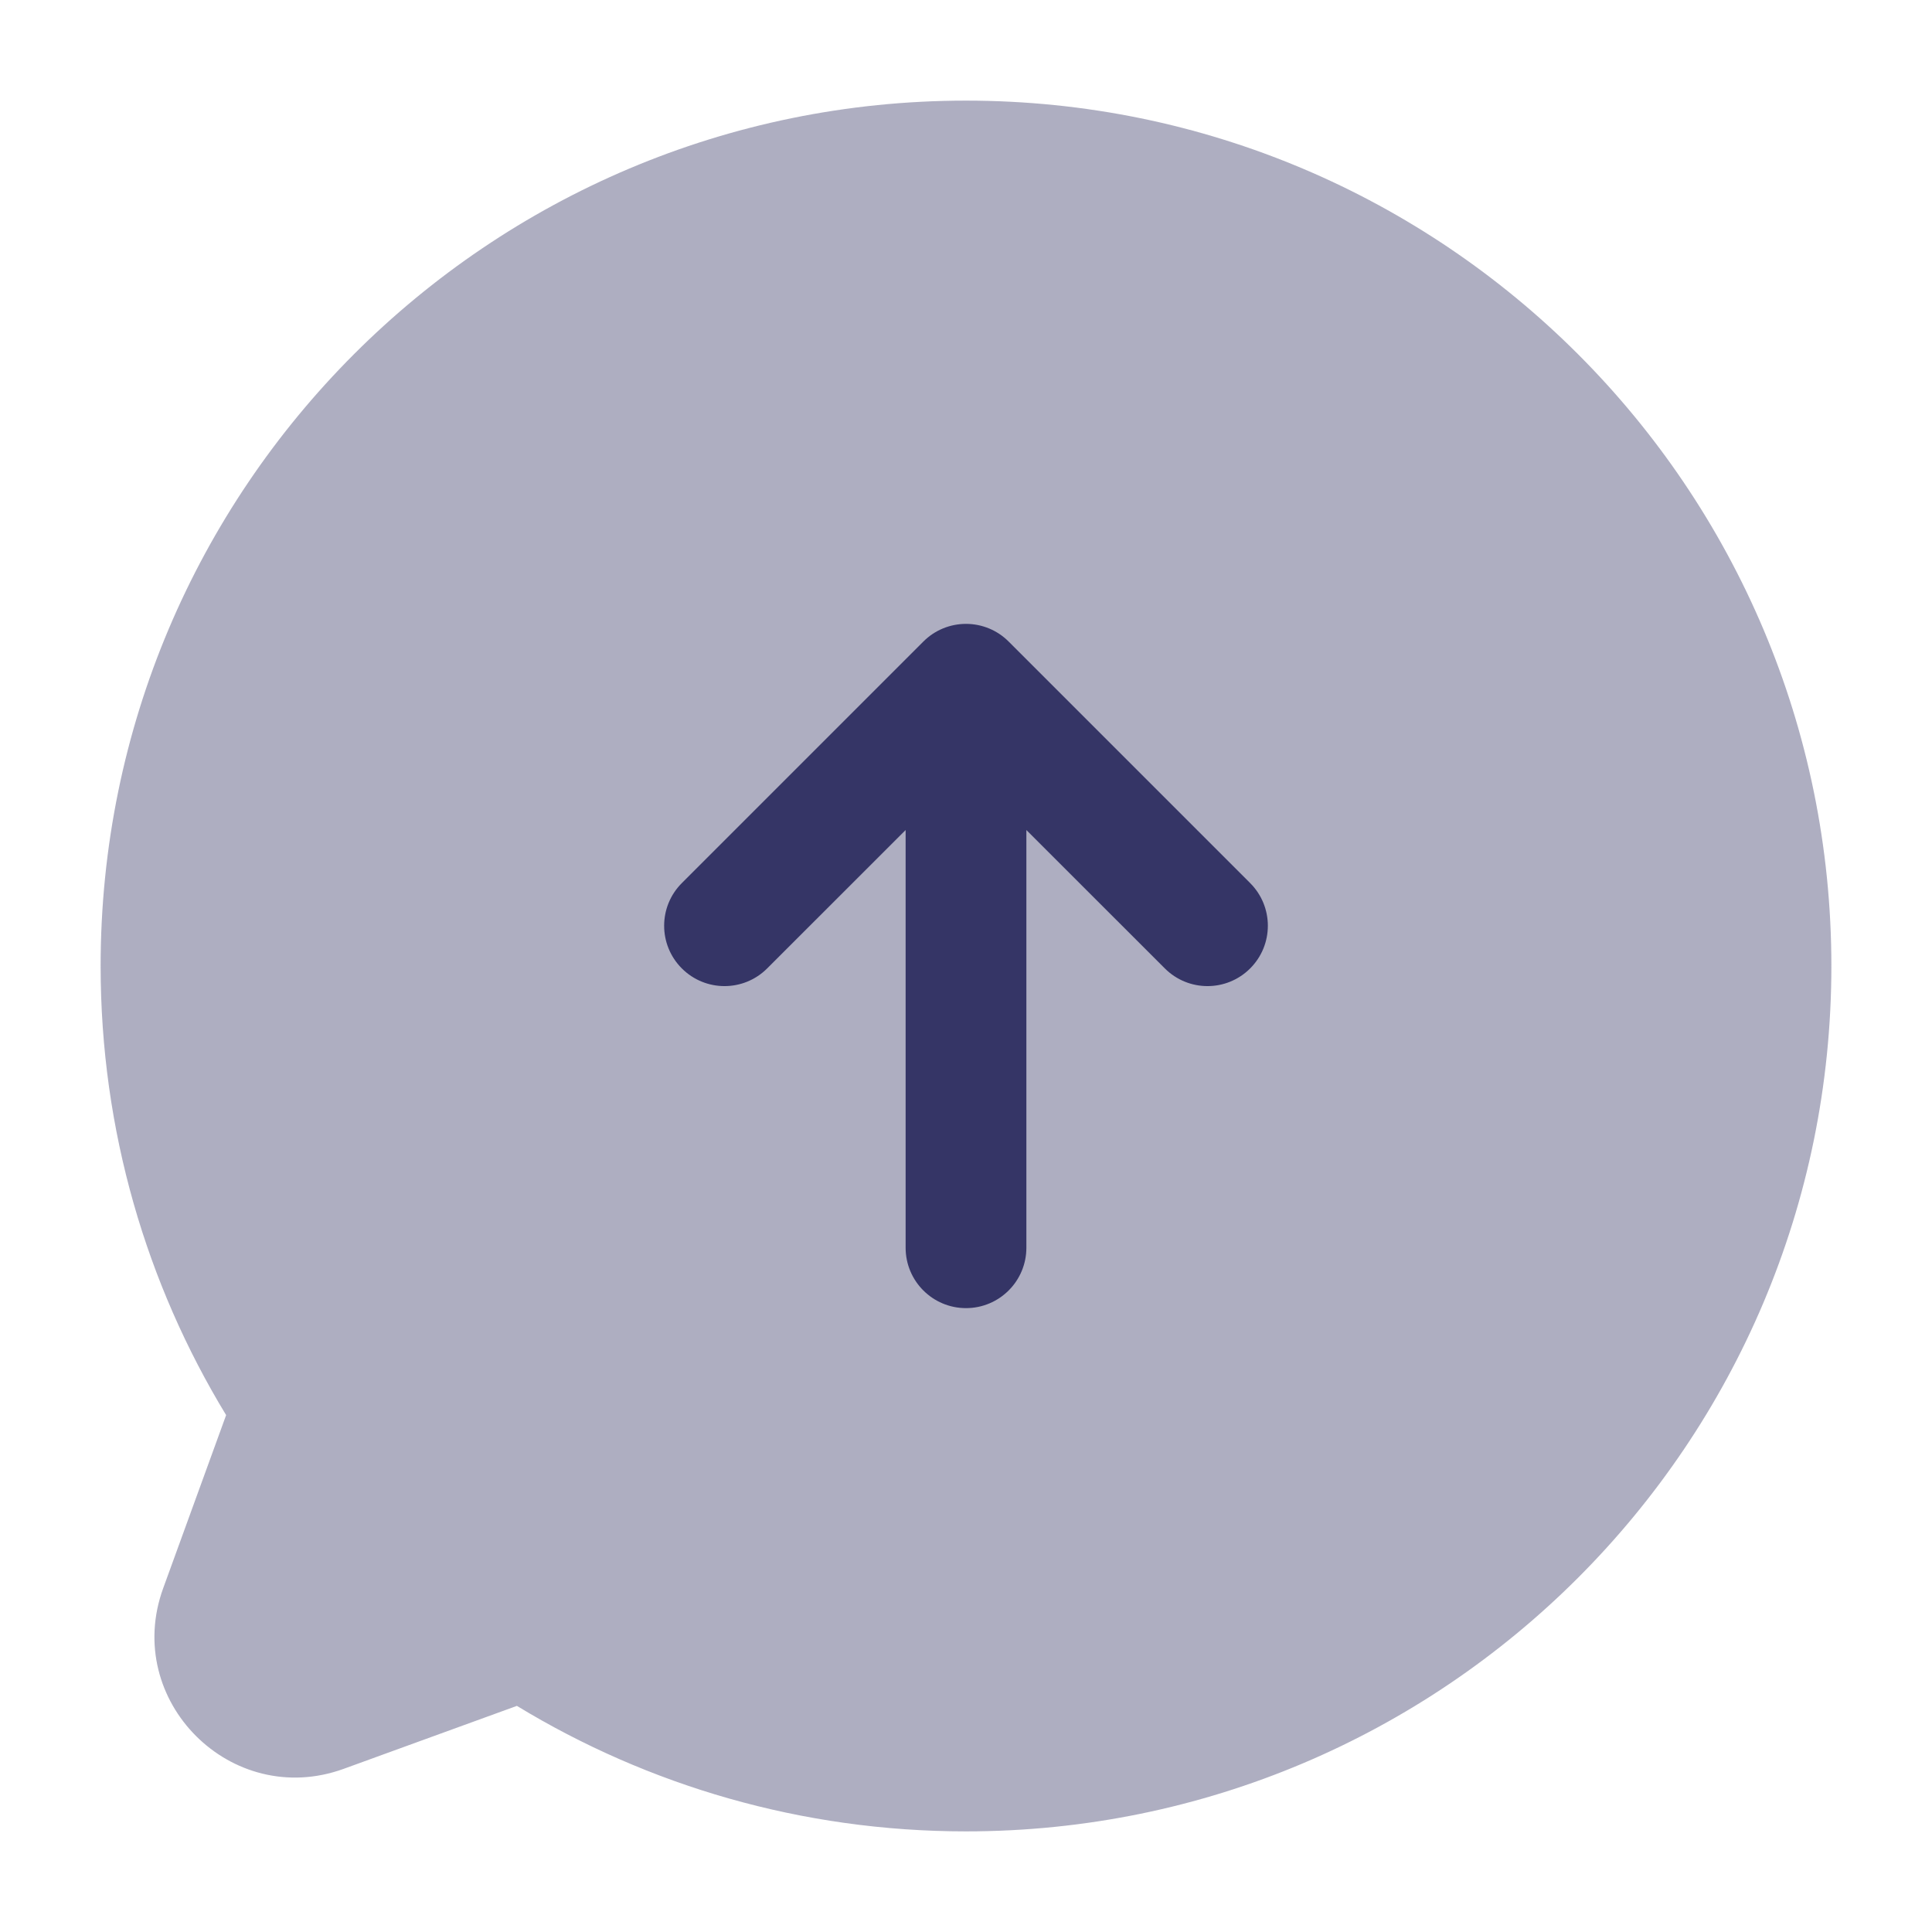 <svg width="24" height="24" viewBox="0 0 24 24" fill="none" xmlns="http://www.w3.org/2000/svg">
<path opacity="0.4" d="M12 1.25C6.063 1.25 1.25 6.063 1.25 12C1.25 14.042 1.82 15.952 2.809 17.579L2.027 19.73C1.52 21.126 2.874 22.48 4.27 21.973L6.421 21.191C8.048 22.18 9.958 22.75 12 22.75C17.937 22.75 22.75 17.937 22.75 12C22.75 6.063 17.937 1.25 12 1.25Z" fill="#353566"/>
<path d="M11.25 15.5C11.25 15.914 11.586 16.25 12 16.25C12.414 16.25 12.75 15.914 12.75 15.5L12.75 10.311L14.47 12.03C14.763 12.323 15.237 12.323 15.53 12.03C15.823 11.737 15.823 11.263 15.53 10.97L12.53 7.97C12.39 7.829 12.199 7.75 12 7.75C11.801 7.75 11.61 7.829 11.47 7.97L8.47 10.97C8.177 11.263 8.177 11.737 8.47 12.03C8.763 12.323 9.237 12.323 9.53 12.03L11.25 10.311L11.25 15.5Z" fill="#353566"/>
</svg>
